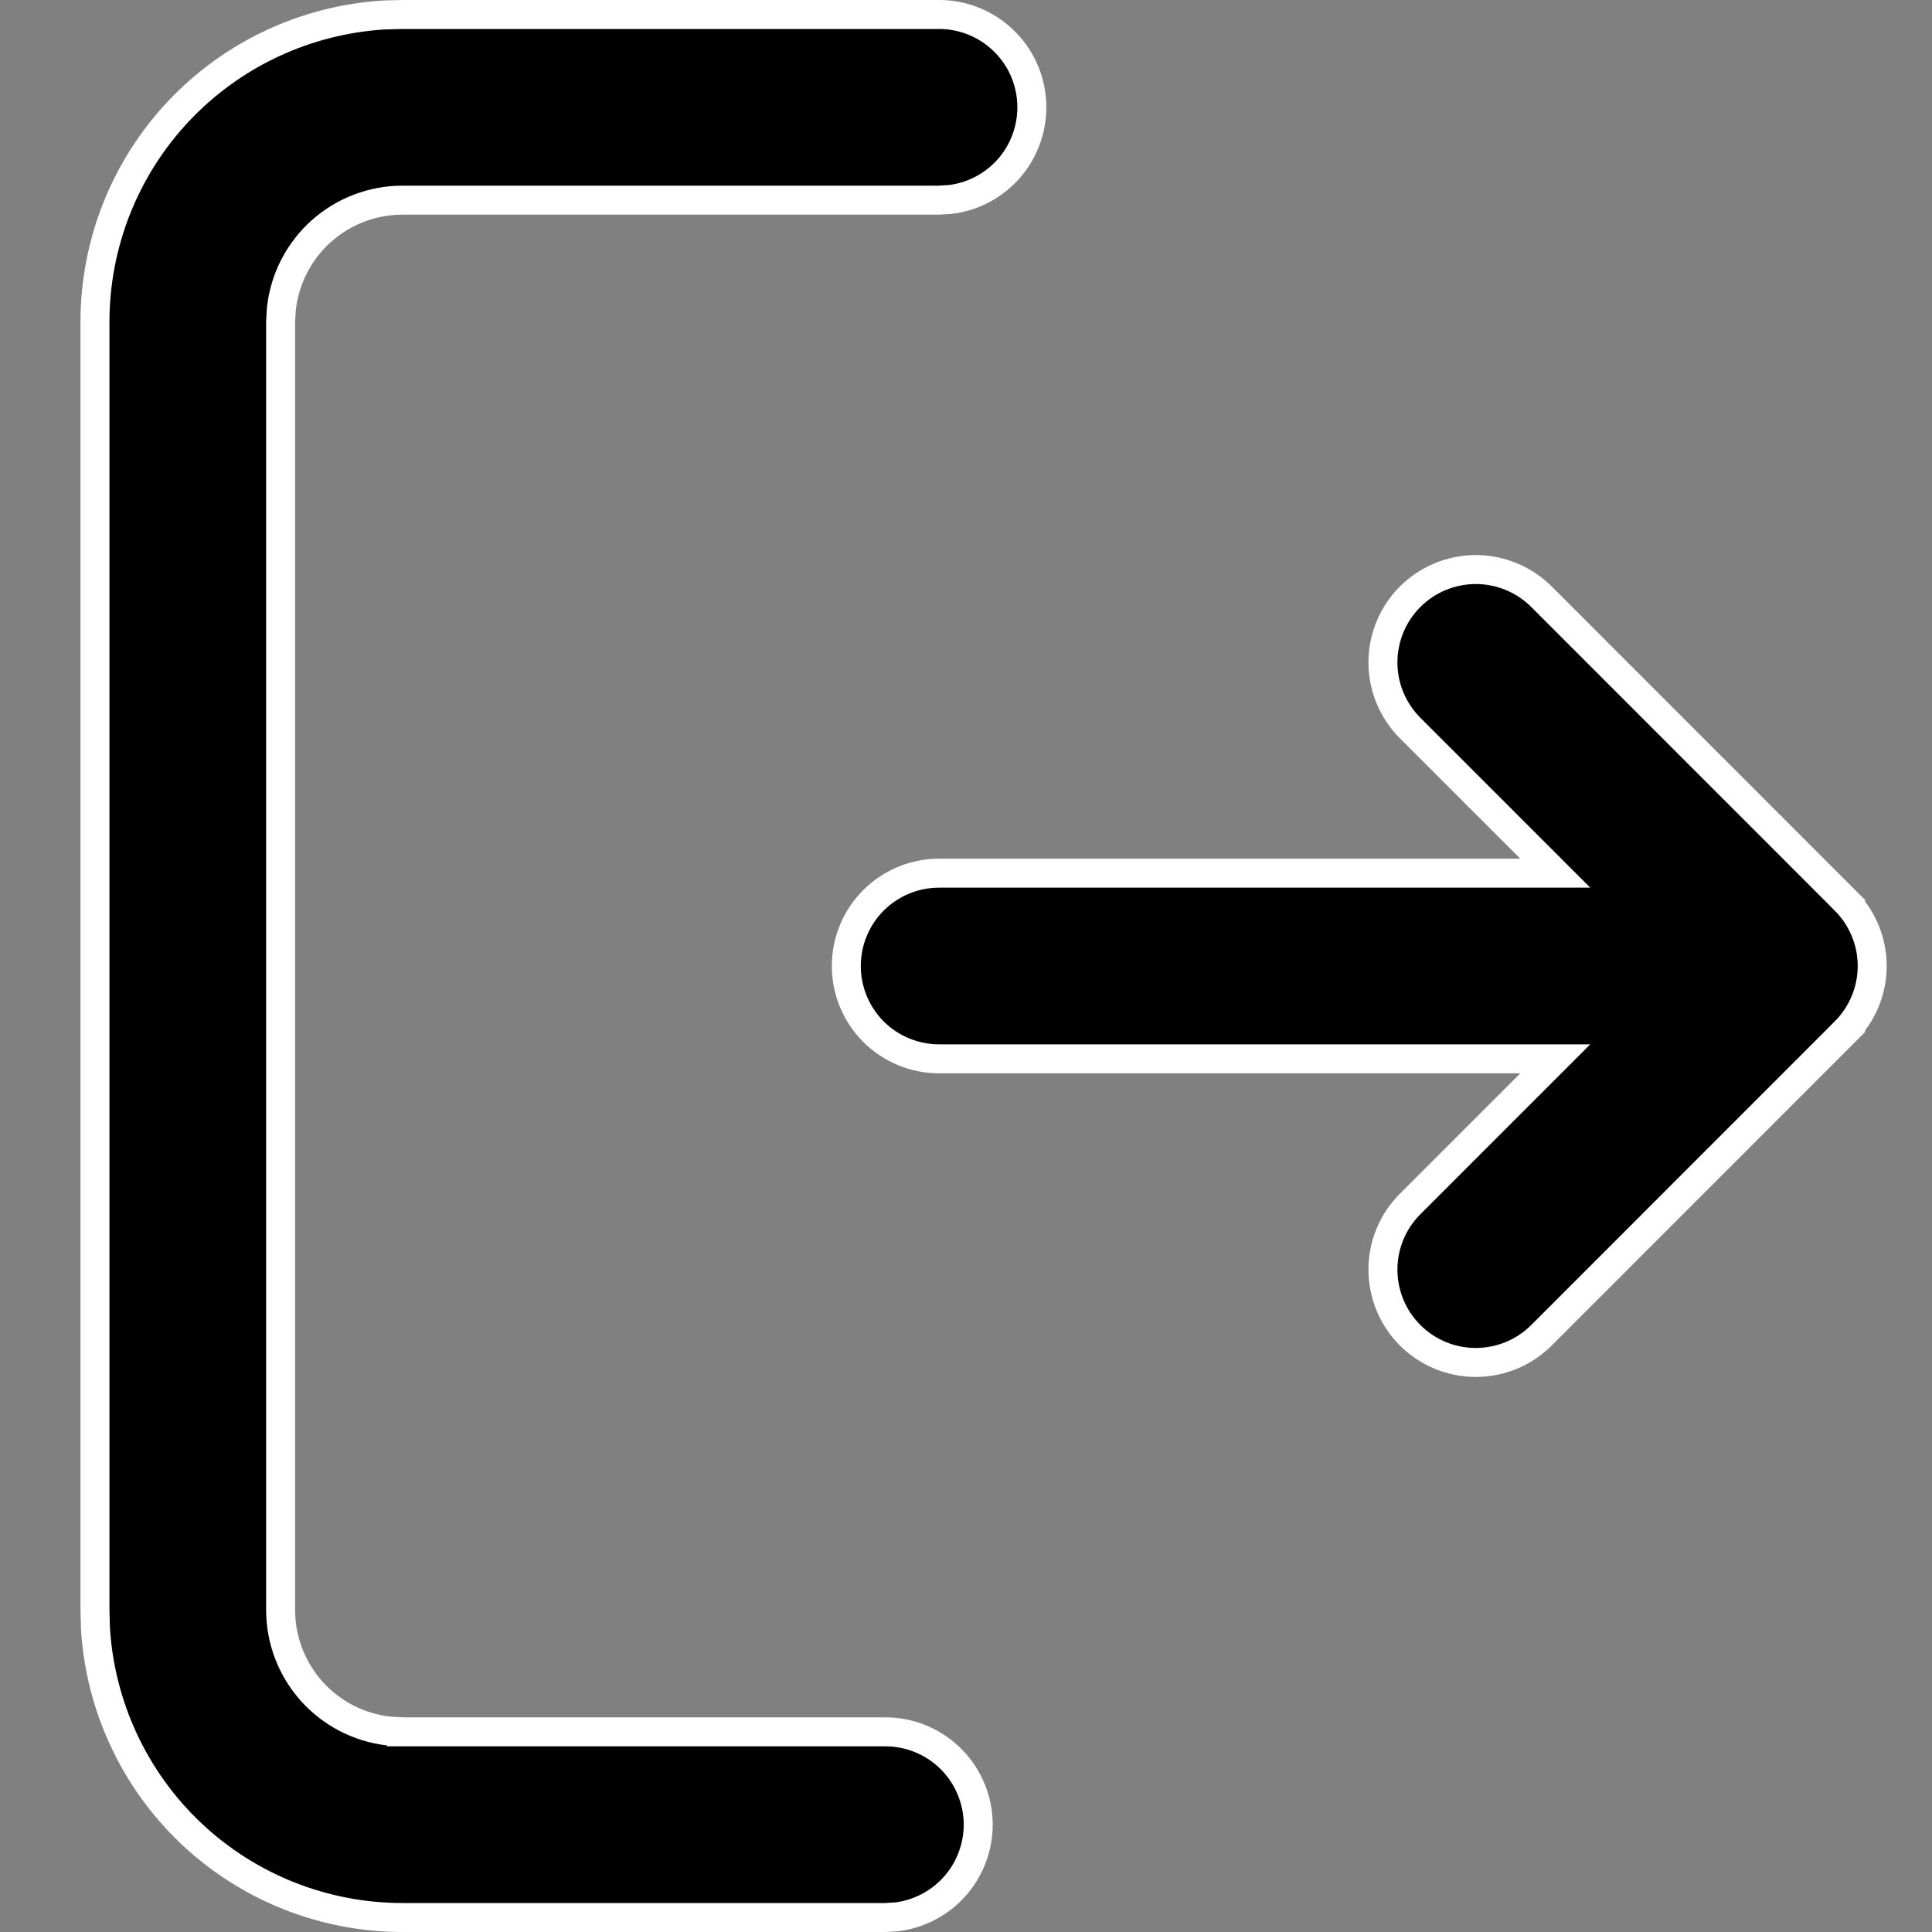 <svg width="20" height="20" viewBox="0 0 20 20" fill="none" xmlns="http://www.w3.org/2000/svg">
<rect x="0" y="0" width="20" height="20" fill="#808080" stroke="none"/>
<path d="M4.166 2.072H4.166C3.857 2.072 3.559 2.186 3.328 2.391C3.098 2.596 2.95 2.879 2.914 3.186L2.914 3.186L2.913 3.194L2.905 3.324L2.905 3.324V3.333V16.667C2.905 16.976 3.019 17.274 3.224 17.505C3.429 17.735 3.712 17.883 4.019 17.919L4.019 17.919L4.027 17.92L4.157 17.927L4.157 17.928H4.166H9.166C9.411 17.928 9.647 18.022 9.825 18.19C10.003 18.358 10.11 18.588 10.125 18.833C10.139 19.077 10.059 19.318 9.902 19.506C9.746 19.692 9.524 19.813 9.283 19.843L9.162 19.85H4.166C3.354 19.85 2.573 19.54 1.982 18.983C1.392 18.426 1.037 17.665 0.988 16.856L0.983 16.665V3.333V3.333C0.983 2.521 1.293 1.74 1.85 1.149C2.407 0.559 3.168 0.204 3.977 0.155L4.168 0.15H9.722C9.967 0.15 10.202 0.244 10.38 0.412C10.559 0.58 10.666 0.81 10.68 1.055C10.694 1.299 10.615 1.54 10.458 1.728C10.301 1.915 10.08 2.035 9.838 2.065L9.717 2.072H4.166ZM14.598 12.463L14.598 12.463L15.844 11.217L16.1 10.961H15.738H9.722C9.467 10.961 9.223 10.86 9.042 10.68C8.862 10.499 8.761 10.255 8.761 10C8.761 9.745 8.862 9.501 9.042 9.32C9.223 9.14 9.467 9.039 9.722 9.039H15.738H16.1L15.844 8.783L14.598 7.537L14.598 7.537C14.418 7.357 14.316 7.113 14.316 6.858C14.316 6.603 14.417 6.358 14.597 6.178C14.778 5.997 15.022 5.896 15.277 5.896C15.532 5.896 15.777 5.997 15.957 6.177C15.957 6.177 15.957 6.177 15.957 6.177L19.099 9.32L19.205 9.214L19.099 9.32C19.279 9.501 19.381 9.745 19.381 10C19.381 10.255 19.279 10.499 19.099 10.68L19.205 10.786L19.099 10.68L15.957 13.823C15.957 13.823 15.957 13.823 15.957 13.823C15.957 13.823 15.957 13.823 15.957 13.823C15.777 14.003 15.532 14.104 15.277 14.104C15.022 14.104 14.778 14.003 14.597 13.822C14.417 13.642 14.316 13.397 14.316 13.142C14.316 12.887 14.418 12.643 14.598 12.463Z" fill="black" stroke="white" stroke-width="0.3"/>
</svg>
